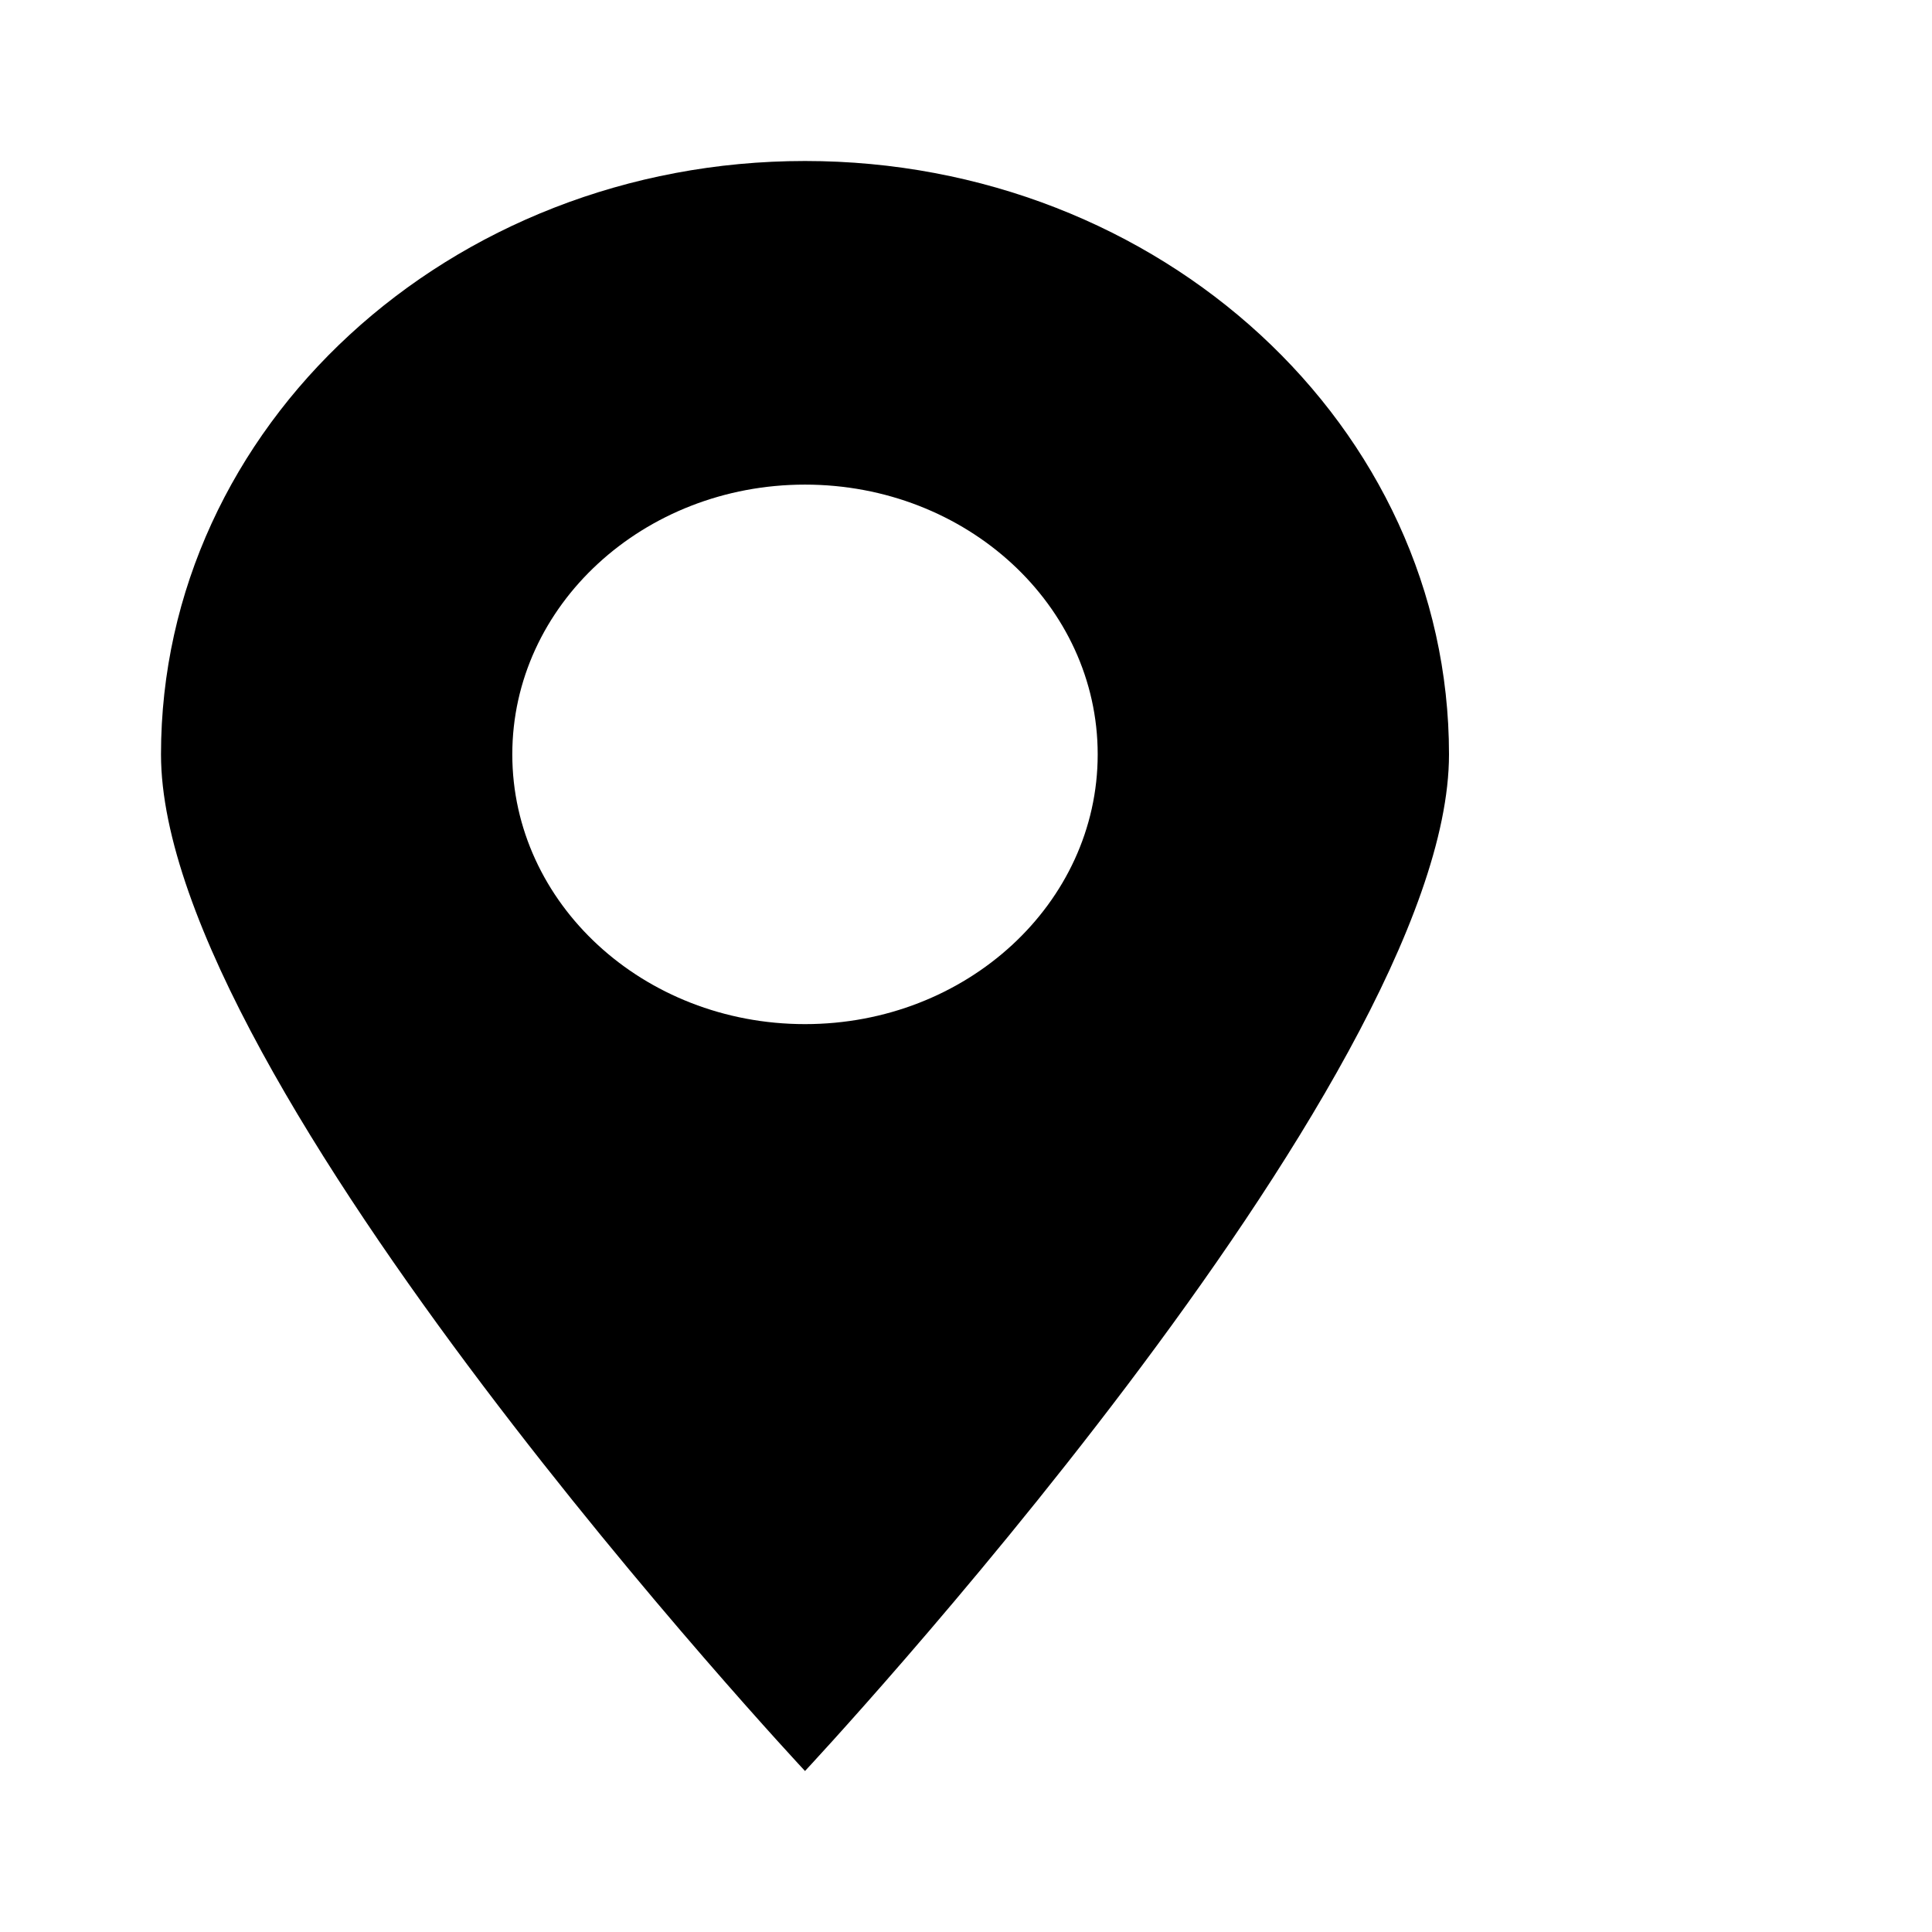 <?xml version="1.0" encoding="UTF-8" standalone="no"?>
<svg
   xmlns:dc="http://purl.org/dc/elements/1.1/"
   xmlns:cc="http://creativecommons.org/ns#"
   xmlns:rdf="http://www.w3.org/1999/02/22-rdf-syntax-ns#"
   xmlns:svg="http://www.w3.org/2000/svg"
   xmlns="http://www.w3.org/2000/svg"
   xmlns:sodipodi="http://sodipodi.sourceforge.net/DTD/sodipodi-0.dtd"
   xmlns:inkscape="http://www.inkscape.org/namespaces/inkscape"
   width="24"
   height="24"
   viewBox="0 0 24 24"
   version="1.1"
   id="svg4"
   sodipodi:docname="location.svg"
   inkscape:version="0.92.5 (2060ec1f9f, 2020-04-08)"
   style="fill:none">
  <defs
     id="defs8" />
  <sodipodi:namedview
     pagecolor="#ffffff"
     bordercolor="#666666"
     borderopacity="1"
     objecttolerance="10"
     gridtolerance="10"
     guidetolerance="10"
     inkscape:pageopacity="0"
     inkscape:pageshadow="2"
     inkscape:window-width="1366"
     inkscape:window-height="704"
     id="namedview6"
     showgrid="false"
     inkscape:zoom="7.375"
     inkscape:cx="-7.6830511"
     inkscape:cy="19.389832"
     inkscape:window-x="0"
     inkscape:window-y="0"
     inkscape:window-maximized="1"
     inkscape:current-layer="svg4" />
  <path
     d="M 2,9.371 C 2,13.443 10,22 10,22 10,22 18,13.443 18,9.371 18,5.3 14.418,2 10,2 5.582,2 2,5.3 2,9.371 Z m 4.364,0 c 0,1.851 1.628,3.351 3.636,3.351 2.008,0 3.636,-1.5 3.636,-3.351 0,-1.851 -1.628,-3.351 -3.636,-3.351 -2.008,0 -3.636,1.5 -3.636,3.351 z"
     id="path2"
     inkscape:connector-curvature="0"
     style="clip-rule:evenodd;fill:#000000;fill-opacity:1;fill-rule:evenodd;stroke-width:1.773" />
</svg>
